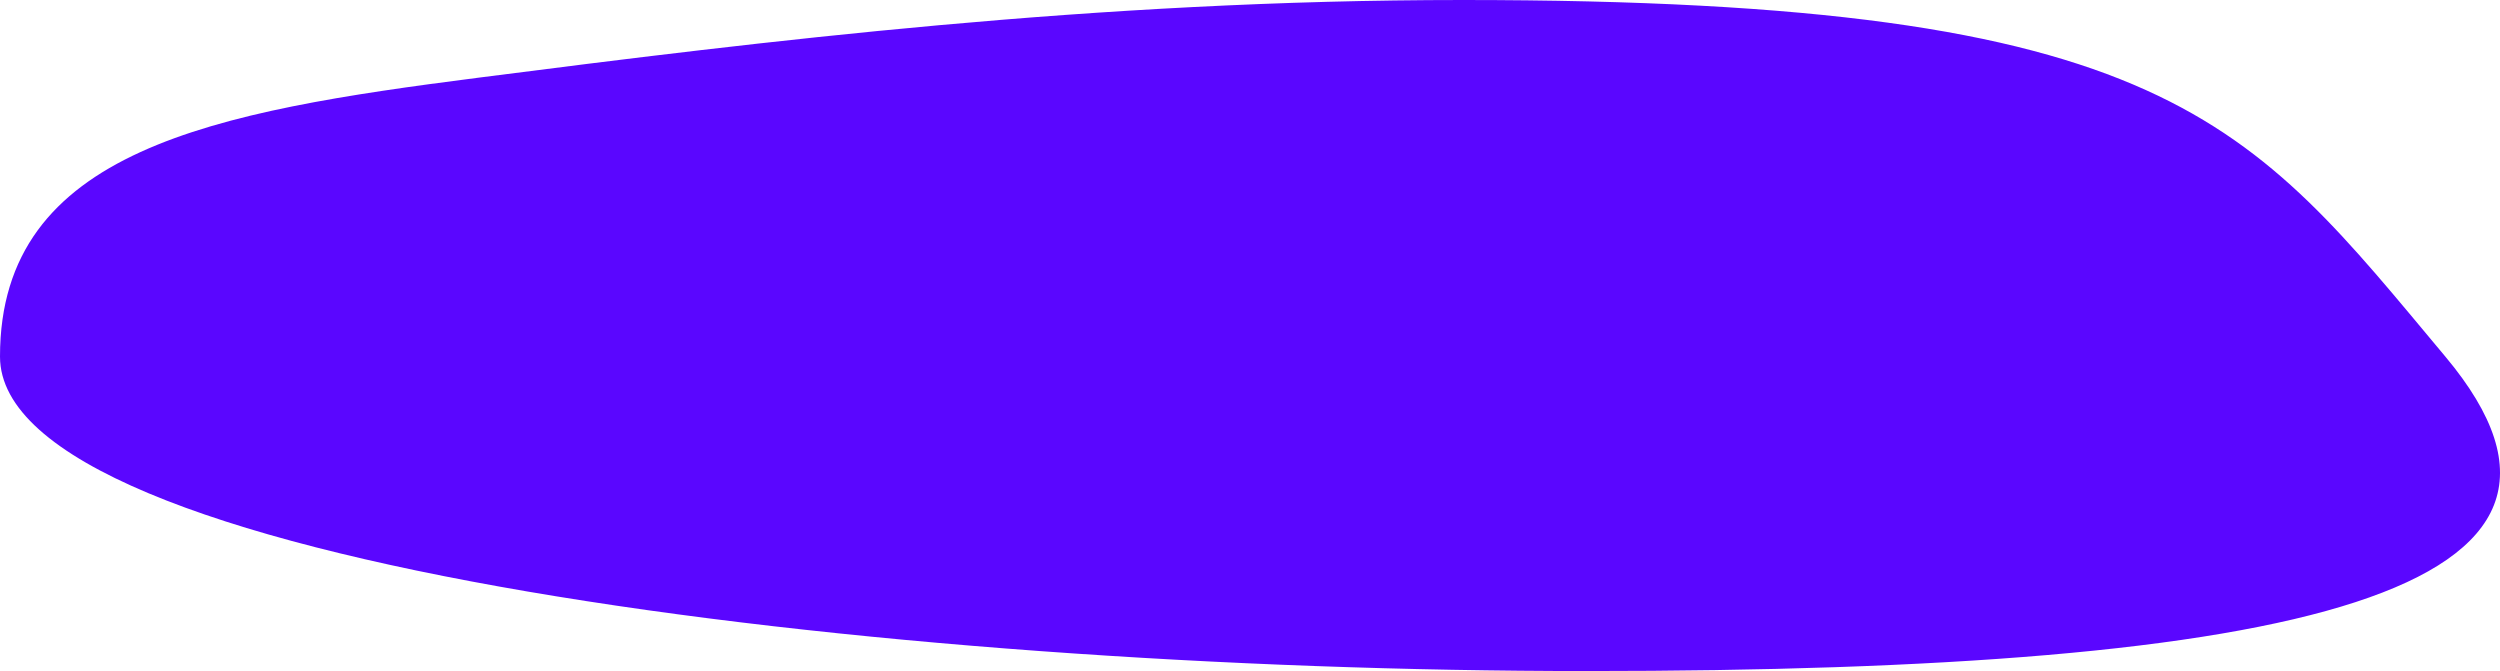 <svg xmlns="http://www.w3.org/2000/svg" viewBox="0 0 190 51">
  <path fill="#5A06FF" fill-rule="nonzero" d="M120.57 51c53.855 0 80.26-6.006 65.275-23.9C170.859 9.206 165.012 0 111.158 0 83.23 0 57.965 3.135 36.371 5.903 16.325 8.474 0 11.351 0 27.1 0 42.848 66.715 51 120.57 51z"/>
</svg>